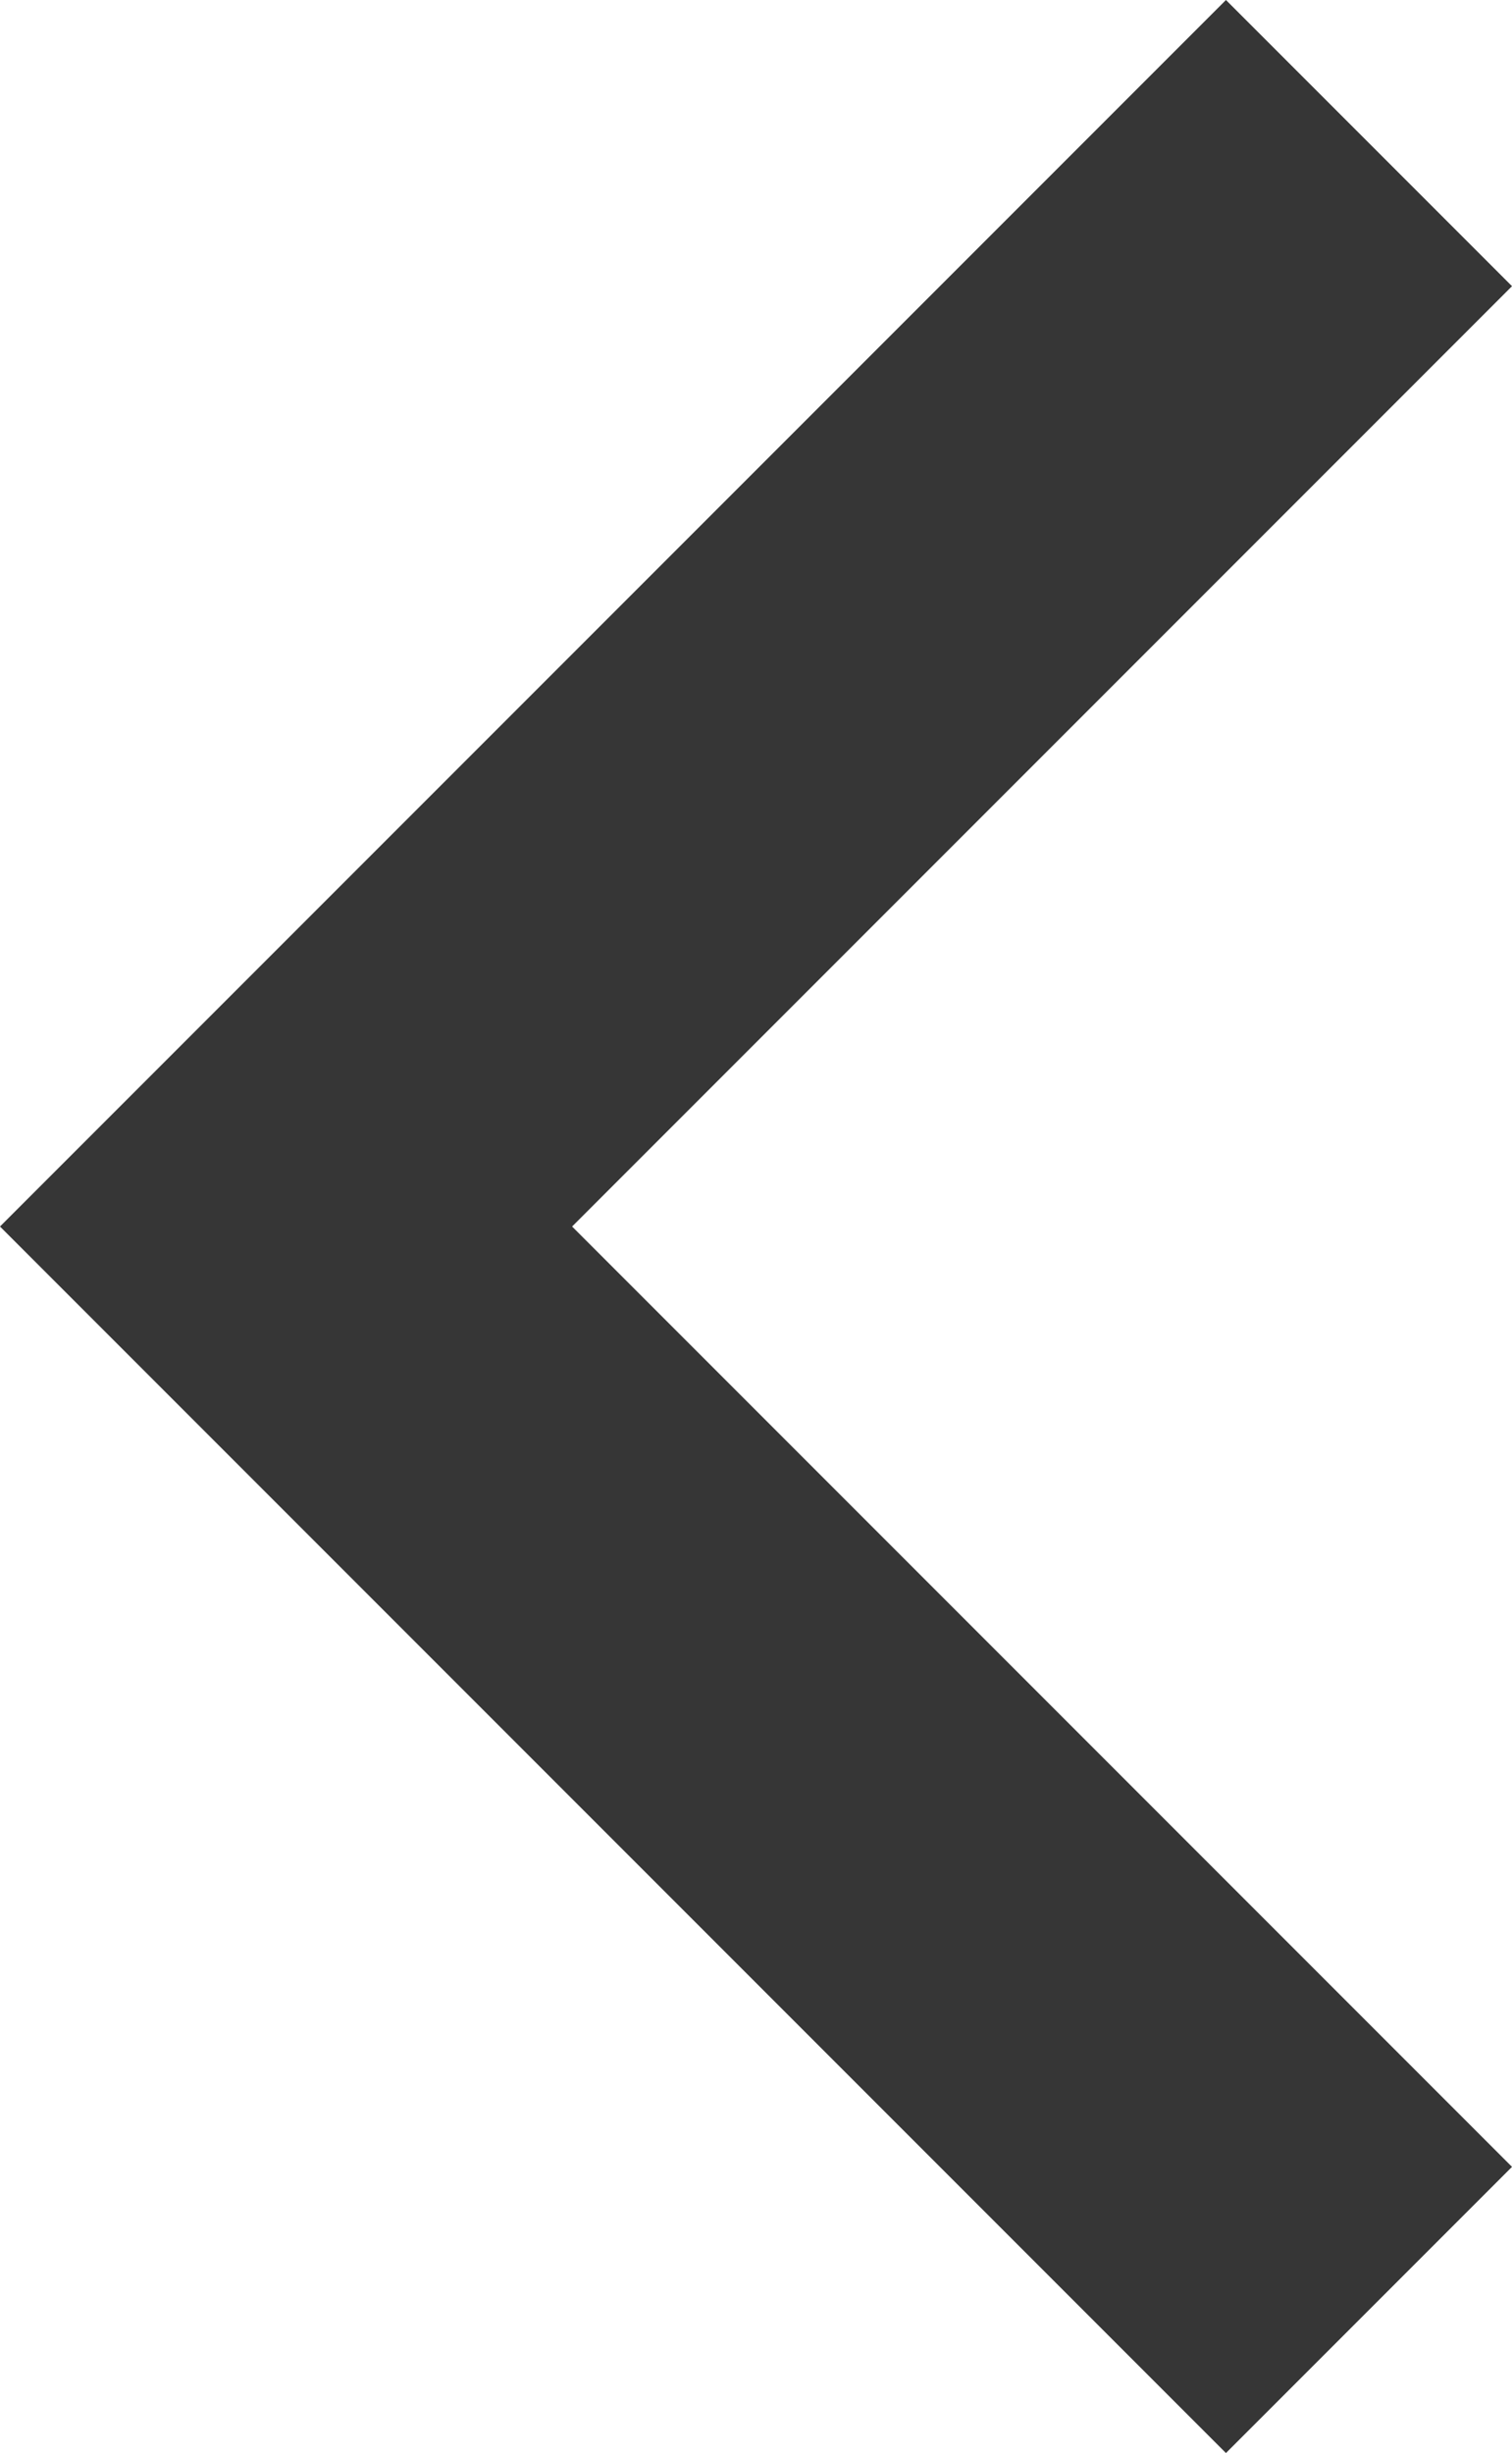 <svg xmlns="http://www.w3.org/2000/svg" width="5.55" height="9" viewBox="0 0 5.55 9">
  <g id="expand-button" transform="translate(5.55) rotate(90)">
    <g id="expand-more">
      <path id="Path_17" data-name="Path 17" d="M7.95,0,4.5,3.45,1.05,0,0,1.05l4.5,4.5L9,1.05Z" fill="#363636"/>
    </g>
  </g>
</svg>

